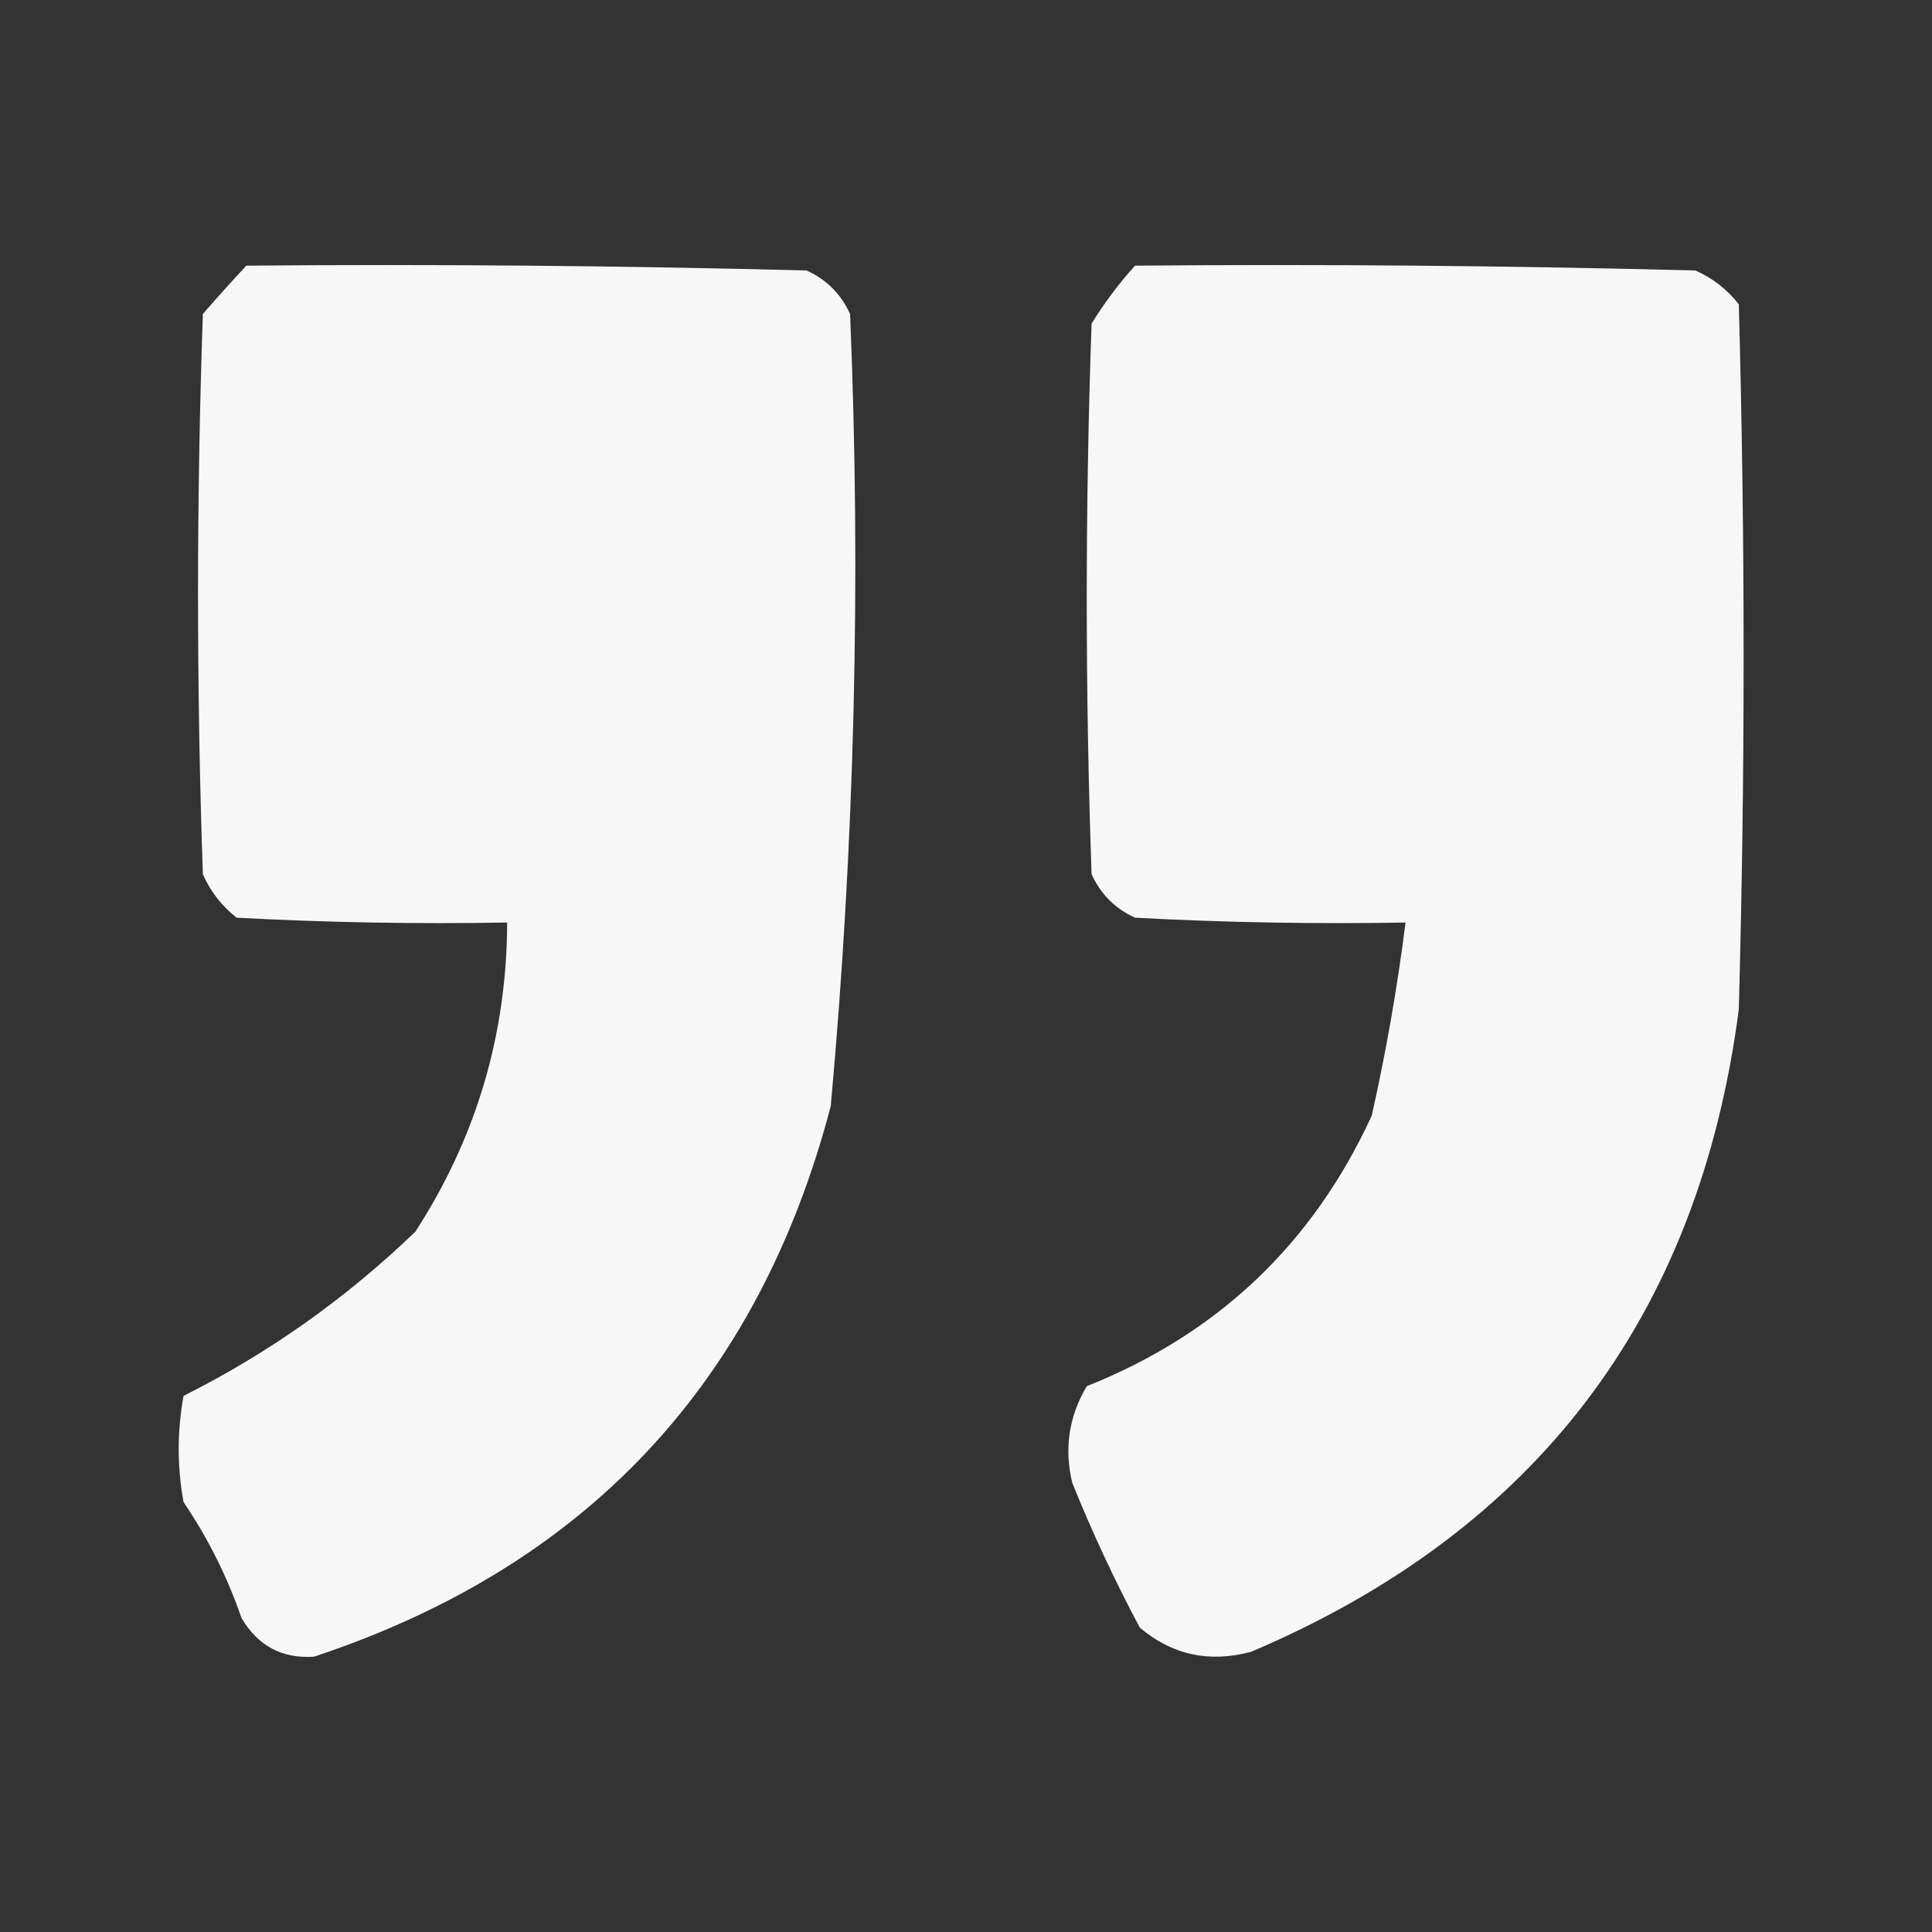 <?xml version="1.0" encoding="UTF-8"?>
<!DOCTYPE svg PUBLIC "-//W3C//DTD SVG 1.1//EN" "http://www.w3.org/Graphics/SVG/1.1/DTD/svg11.dtd">
<svg xmlns="http://www.w3.org/2000/svg" version="1.1" width="200px" height="200px" style="shape-rendering:geometricPrecision; text-rendering:geometricPrecision; image-rendering:optimizeQuality; fill-rule:evenodd; clip-rule:evenodd" xmlns:xlink="http://www.w3.org/1999/xlink">
<rect width="100%" height="100%" fill="#333333" stroke="none"/>
<g><path style="opacity:0.96" fill="#fefffe" d="M 25.5,27.5 C 44.836,27.333 64.169,27.5 83.5,28C 85.552,28.93 87.052,30.43 88,32.5C 89.145,59.892 88.478,87.225 86,114.5C 78.488,143.176 60.655,162.176 32.5,171.5C 29.209,171.721 26.709,170.387 25,167.5C 23.527,163.221 21.527,159.221 19,155.5C 18.333,151.833 18.333,148.167 19,144.5C 27.809,140.085 35.809,134.418 43,127.5C 49.3,117.767 52.467,107.1 52.5,95.5C 43.161,95.666 33.827,95.5 24.5,95C 22.951,93.786 21.785,92.286 21,90.5C 20.333,71.167 20.333,51.833 21,32.5C 22.517,30.761 24.017,29.094 25.5,27.5 Z"/></g>
<g><path style="opacity:0.958" fill="#fefffe" d="M 117.5,27.5 C 136.836,27.333 156.17,27.5 175.5,28C 177.286,28.785 178.786,29.951 180,31.5C 180.667,55.833 180.667,80.167 180,104.5C 175.849,136.305 159.015,158.472 129.5,171C 125.171,172.151 121.338,171.318 118,168.5C 115.41,163.651 113.076,158.651 111,153.5C 110.149,149.958 110.649,146.625 112.5,143.5C 126.069,138.097 135.902,128.764 142,115.5C 143.489,108.881 144.655,102.215 145.5,95.5C 136.161,95.666 126.827,95.5 117.5,95C 115.448,94.07 113.948,92.57 113,90.5C 112.333,71.5 112.333,52.5 113,33.5C 114.332,31.34 115.832,29.34 117.5,27.5 Z"/></g>
</svg>
